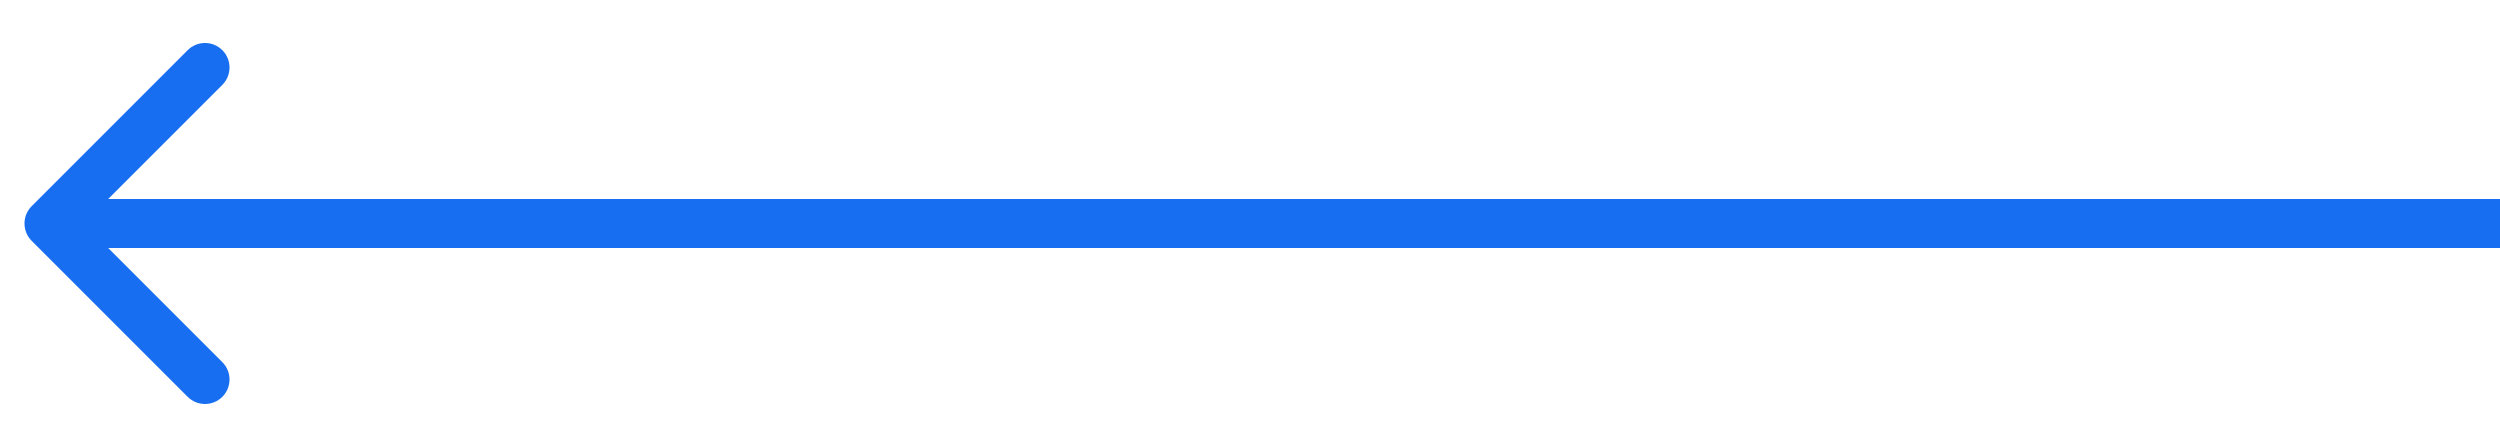 <svg width="51" height="9" viewBox="0 0 51 9" fill="none" xmlns="http://www.w3.org/2000/svg">
<path d="M0.646 4.913C0.451 4.717 0.451 4.401 0.646 4.206L3.828 1.024C4.024 0.828 4.34 0.828 4.536 1.024C4.731 1.219 4.731 1.535 4.536 1.731L1.707 4.559L4.536 7.388C4.731 7.583 4.731 7.899 4.536 8.095C4.34 8.29 4.024 8.29 3.828 8.095L0.646 4.913ZM51 5.059H1V4.059H51V5.059Z" fill="#176EF0"/>
</svg>
